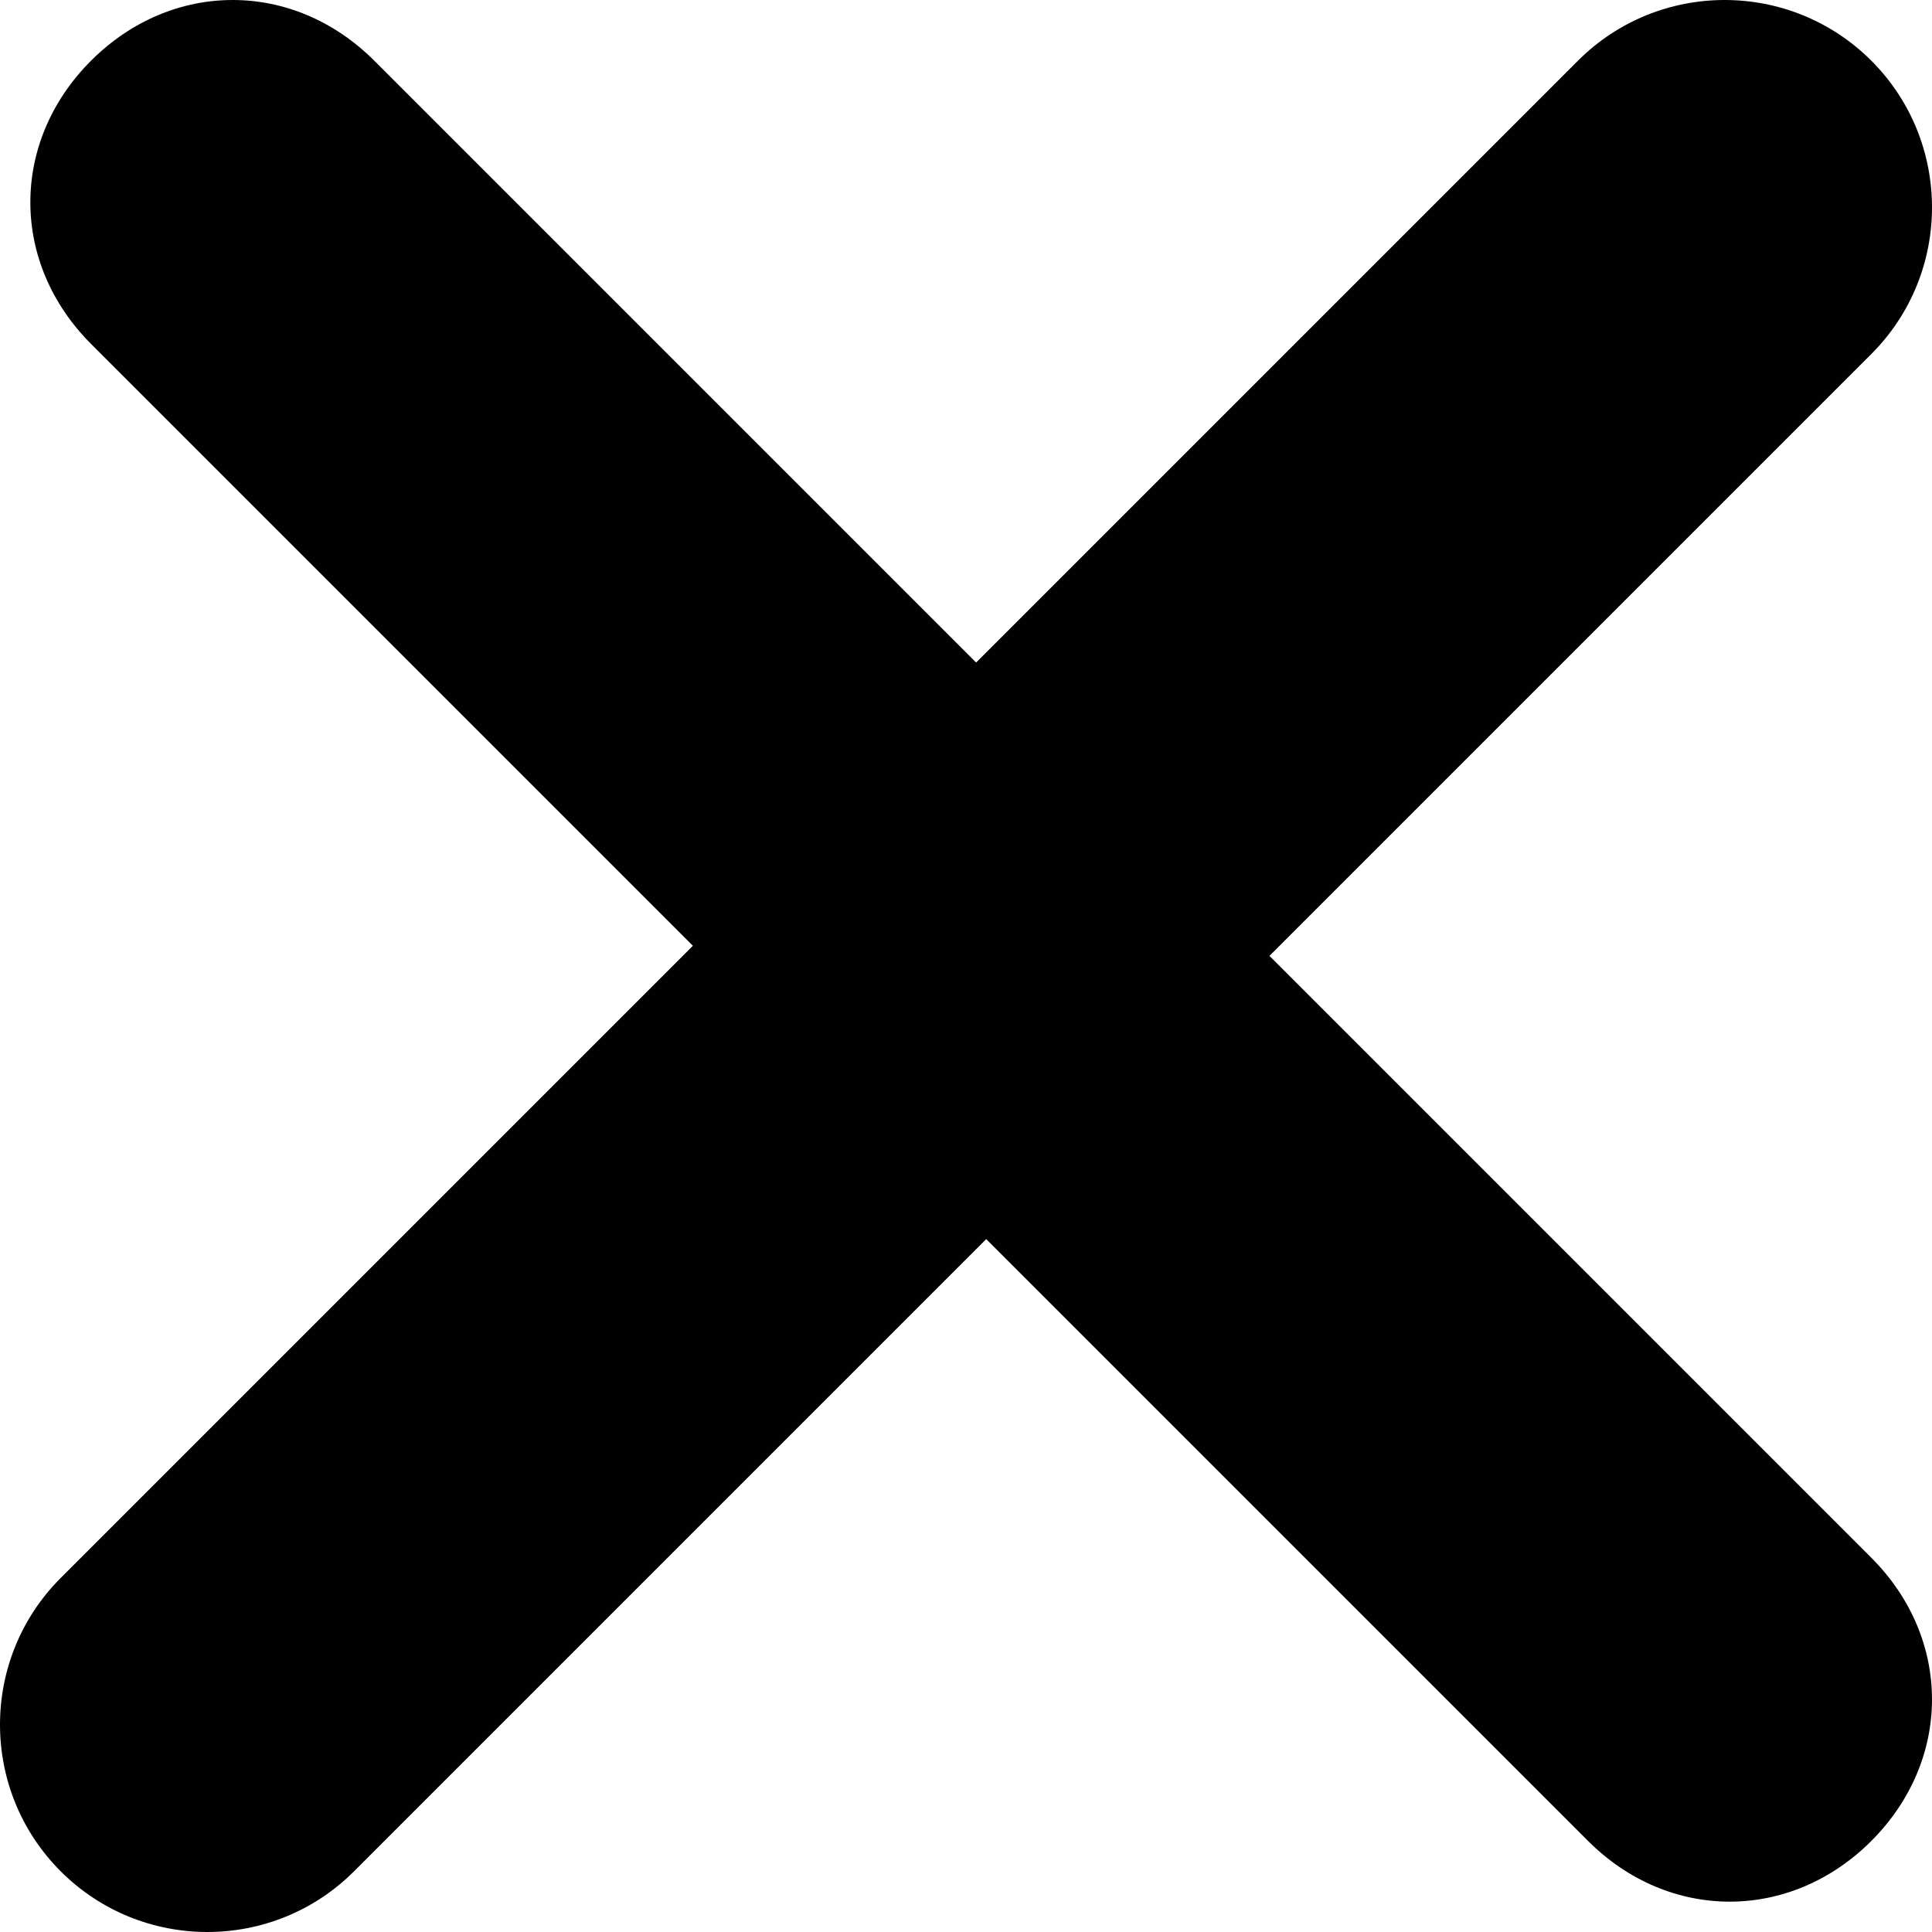 <?xml version="1.0" encoding="utf-8"?>
<!-- Generator: Adobe Illustrator 19.1.0, SVG Export Plug-In . SVG Version: 6.00 Build 0)  -->
<svg version="1.1" id="Layer_1" xmlns="http://www.w3.org/2000/svg" xmlns:xlink="http://www.w3.org/1999/xlink" x="0px" y="0px"
	 viewBox="0 0 19.1 19.1" style="enable-background:new 0 0 19.1 19.1;" xml:space="preserve">
<style type="text/css">
	.st0{fill:#010101;}
</style>
<g id="Layer_7">
	<g>
		<path class="st0" d="M0.9,0.6c0.8-0.8,2-0.8,2.8,0l14.8,14.8c0.8,0.8,0.8,2,0,2.8s-2,0.8-2.8,0L0.9,3.4C0.1,2.6,0.1,1.4,0.9,0.6z"
			/>
		<path class="st0" d="M0.6,18.5c-0.8-0.8-0.8-2.1,0-2.9l15-15c0.8-0.8,2.1-0.8,2.9,0s0.8,2.1,0,2.9l-15,15
			C2.7,19.3,1.4,19.3,0.6,18.5z"/>
	</g>
</g>
</svg>
